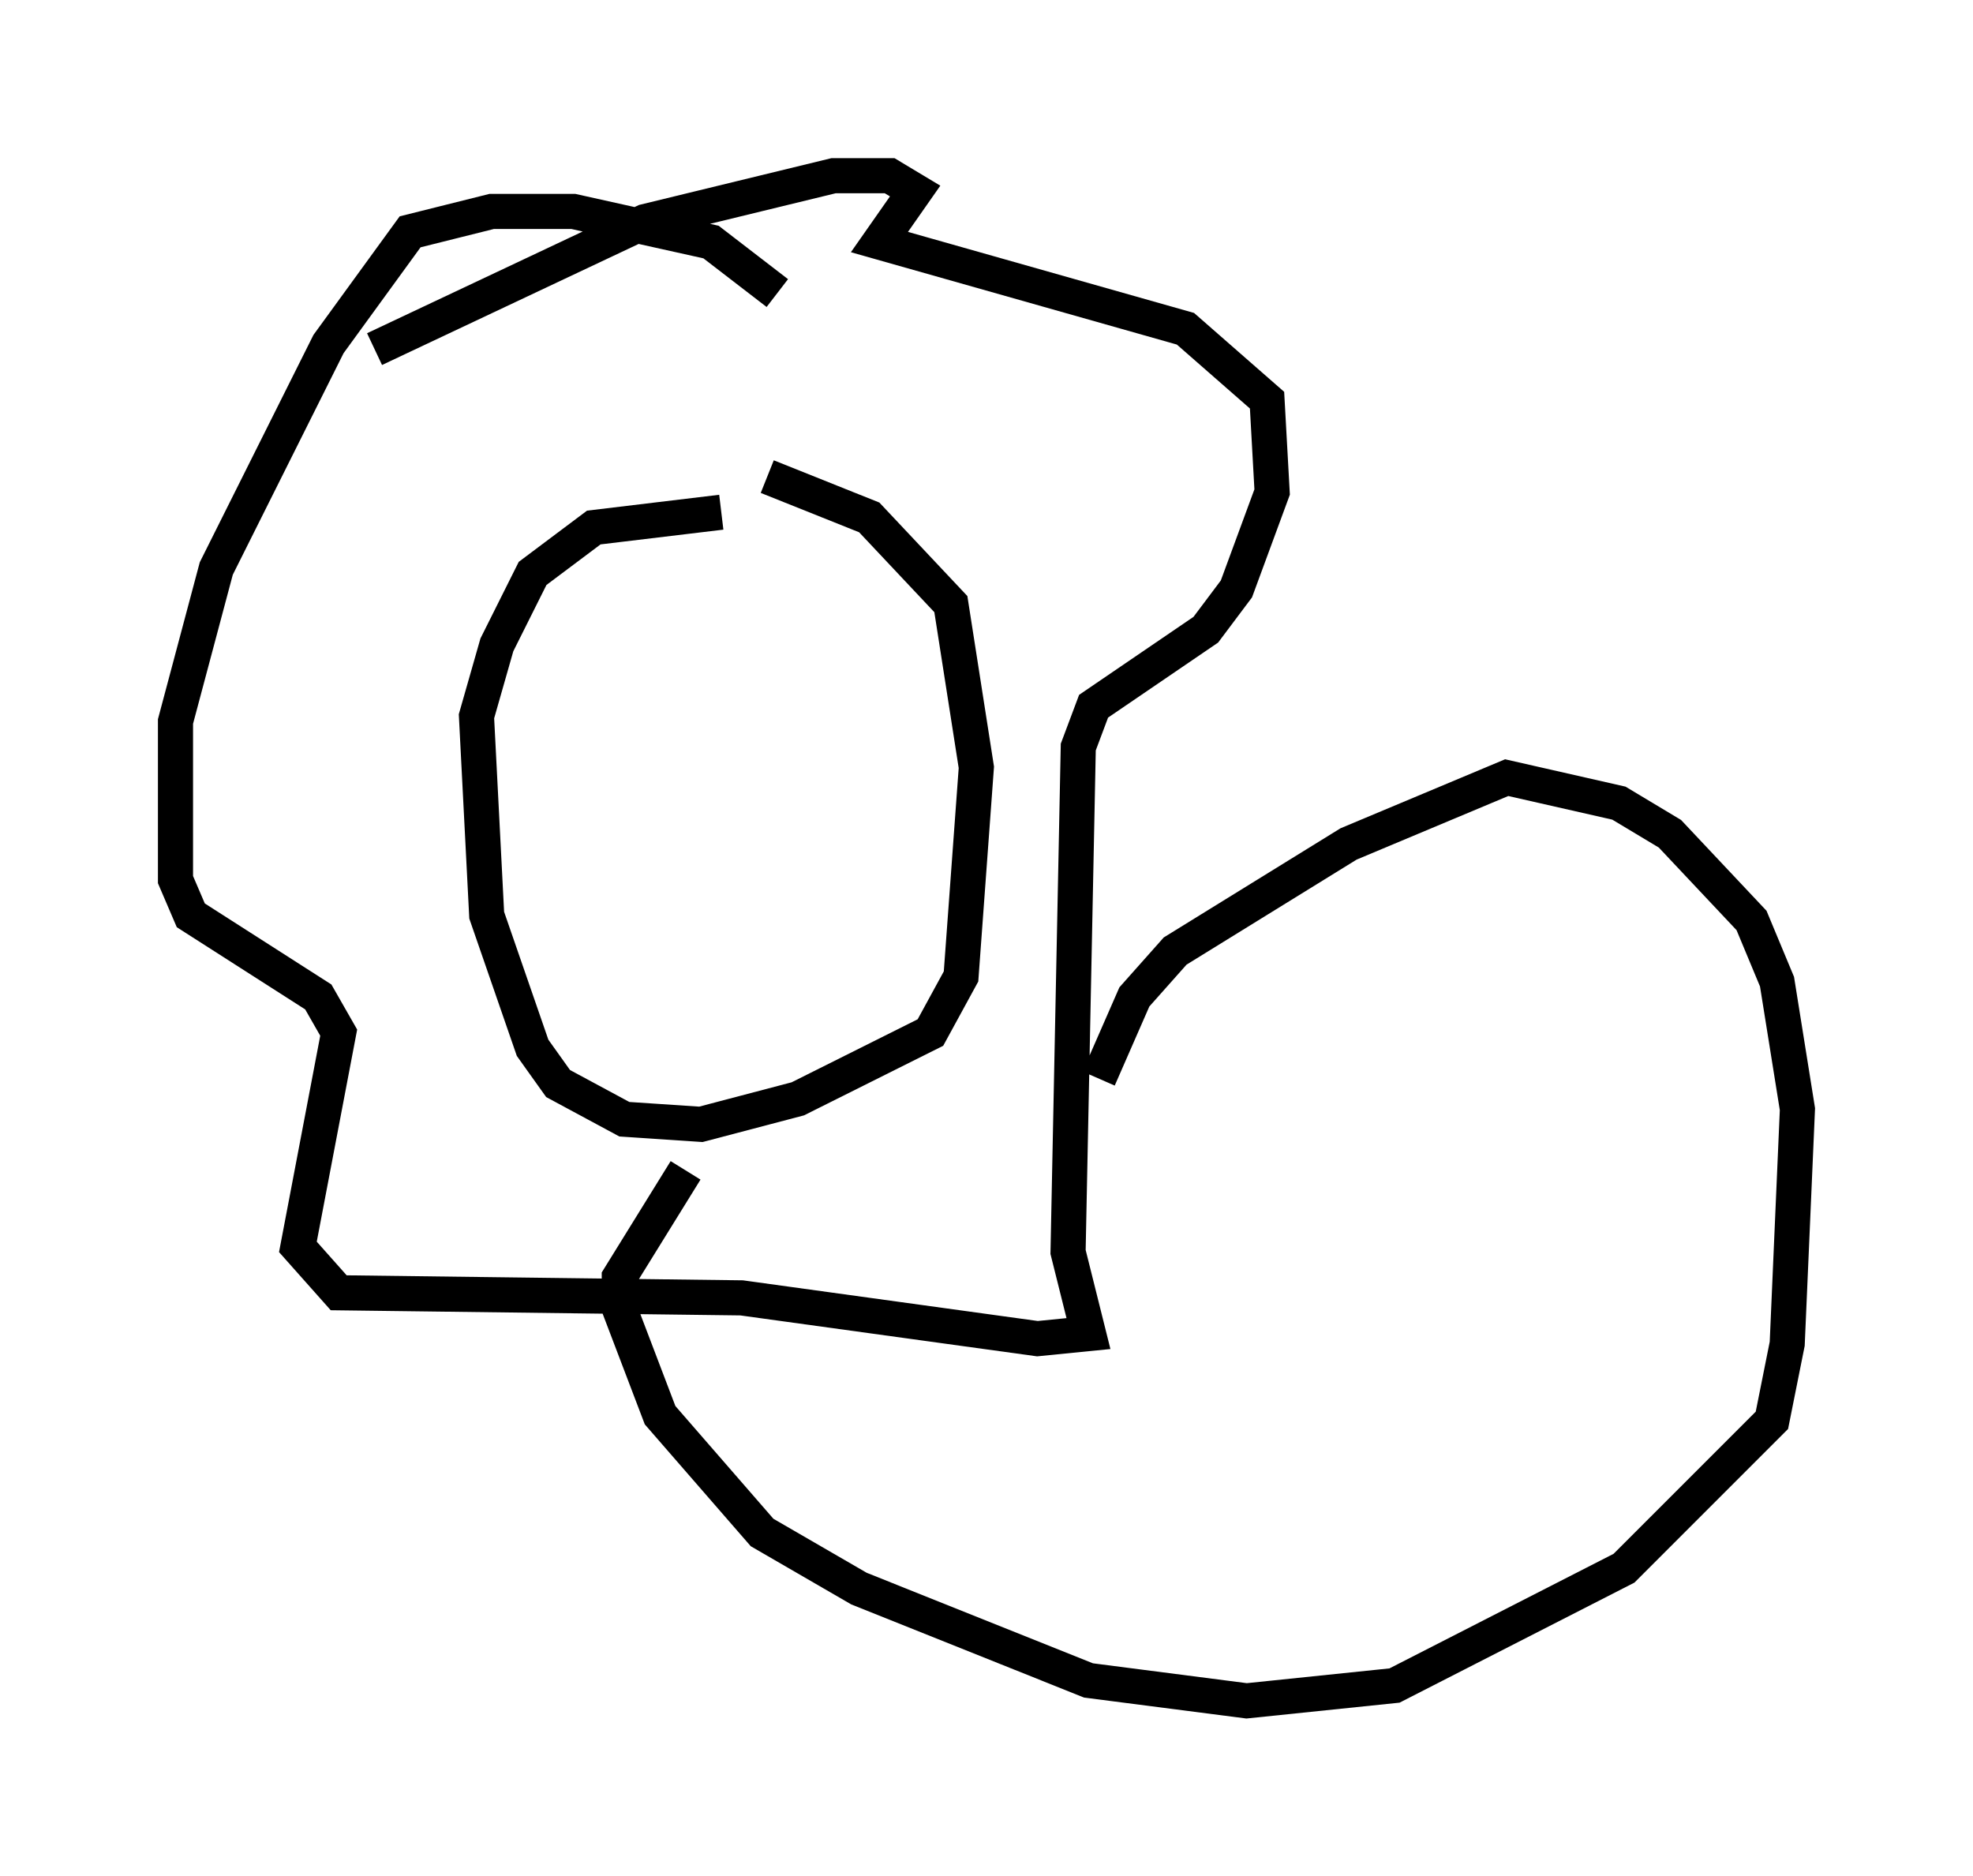 <?xml version="1.0" encoding="utf-8" ?>
<svg baseProfile="full" height="53.43" version="1.1" width="56.19" xmlns="http://www.w3.org/2000/svg" xmlns:ev="http://www.w3.org/2001/xml-events" xmlns:xlink="http://www.w3.org/1999/xlink"><defs /><rect fill="white" height="53.43" width="56.19" x="0" y="0" /><path d="M25.626, 14.587 m-5.084, 0.0 l-3.631, 0.436 -1.743, 1.307 l-1.017, 2.034 -0.581, 2.034 l0.291, 5.665 1.307, 3.777 l0.726, 1.017 1.888, 1.017 l2.179, 0.145 2.76, -0.726 l3.777, -1.888 0.872, -1.598 l0.436, -5.955 -0.726, -4.648 l-2.324, -2.469 -2.905, -1.162 m-11.184, -3.631 l7.698, -3.631 5.374, -1.307 l1.598, 0.0 0.726, 0.436 l-1.017, 1.453 8.715, 2.469 l2.324, 2.034 0.145, 2.615 l-1.017, 2.76 -0.872, 1.162 l-3.196, 2.179 -0.436, 1.162 l-0.291, 14.38 0.581, 2.324 l-1.453, 0.145 -8.425, -1.162 l-11.475, -0.145 -1.162, -1.307 l1.162, -6.101 -0.581, -1.017 l-3.631, -2.324 -0.436, -1.017 l0.0, -4.503 1.162, -4.358 l3.196, -6.391 2.324, -3.196 l2.324, -0.581 2.324, 0.0 l3.922, 0.872 1.888, 1.453 m9.151, 22.369 l1.017, -2.324 1.162, -1.307 l4.939, -3.05 4.503, -1.888 l3.196, 0.726 1.453, 0.872 l2.324, 2.469 0.726, 1.743 l0.581, 3.631 -0.291, 6.682 l-0.436, 2.179 -4.212, 4.212 l-6.536, 3.341 -4.212, 0.436 l-4.503, -0.581 -6.536, -2.615 l-2.76, -1.598 -2.905, -3.341 l-1.162, -3.05 0.0, -0.872 l1.888, -3.05 " fill="none" stroke="black" stroke-width="1" /></svg>